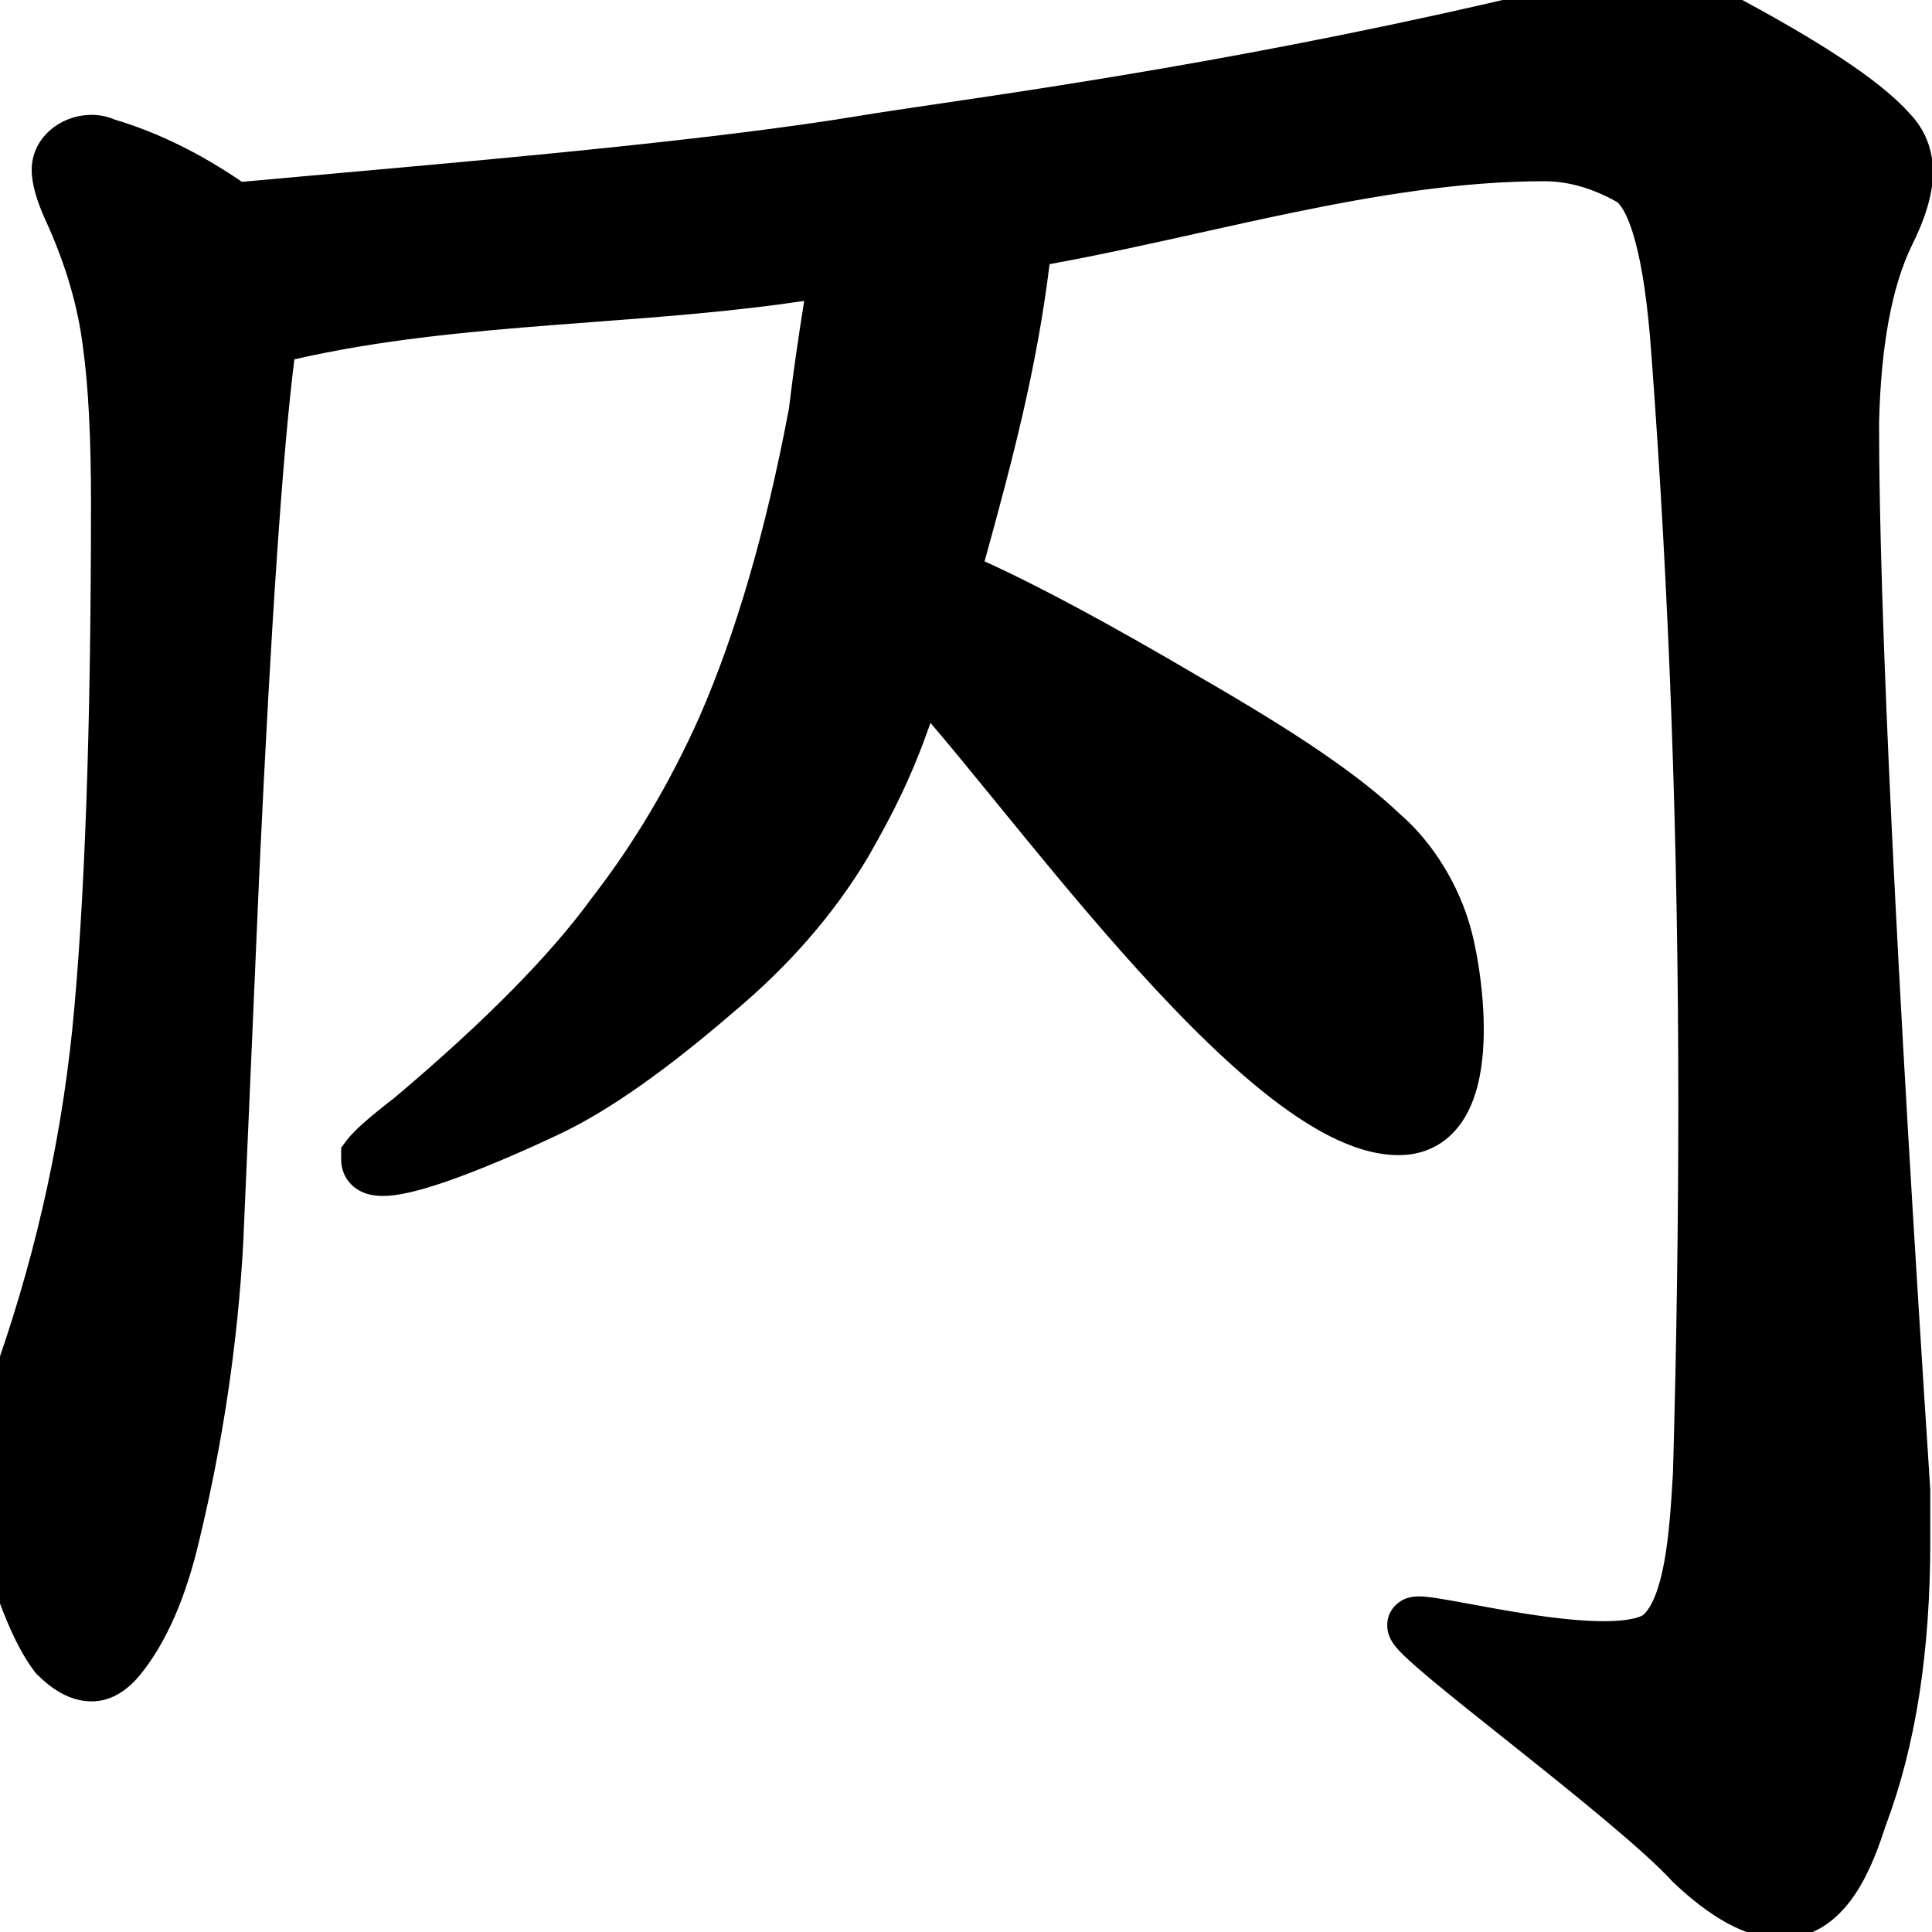 <svg width="350" height="350" viewBox="0 0 350 350" fill="none" xmlns="http://www.w3.org/2000/svg">
<path fill-rule="evenodd" clip-rule="evenodd" d="M336.301 342.81C338.913 338.786 340.546 334.003 341.594 330.759C347.046 316.388 349.688 299.188 349.688 279.297V269.857L349.677 269.694C343.494 175.002 340.414 110.724 340.41 76.717C340.732 62.439 342.798 51.887 346.249 44.678C348.643 39.883 350.176 35.322 350.176 31.25C350.176 27.141 348.773 23.446 345.904 20.514C343.178 17.436 338.991 14.132 333.652 10.6C328.179 6.98 321.231 2.949 312.847 -1.489L312.727 -1.553L312.603 -1.61C307.73 -3.859 302.622 -5 297.324 -5C294.299 -5 291.288 -4.621 288.299 -3.874C237.133 8.917 193.117 15.401 169.089 18.941C163.596 19.75 159.147 20.405 155.897 20.947C130.383 25.199 91.264 28.691 60.516 31.436C54.593 31.965 48.981 32.466 43.837 32.939C36.265 27.773 28.589 23.991 20.81 21.675C17.64 20.289 14.118 20.688 11.44 22.011C8.577 23.425 5.742 26.419 5.742 30.762C5.742 33.483 6.763 36.56 8.126 39.628L8.141 39.661L8.156 39.693C11.872 47.746 14.149 55.542 15.055 63.096L15.06 63.136L15.065 63.176C15.999 70.019 16.484 79.207 16.484 90.82C16.484 132.1 15.345 163.968 13.092 186.507C10.856 208.22 5.906 229.626 -1.769 250.733L-1.806 250.833L-1.838 250.936C-3.898 257.458 -5 263.513 -5 269.043C-5 271.557 -4.821 273.951 -4.444 276.213L-4.403 276.457L-4.339 276.695C-1.081 288.748 2.374 297.761 6.291 302.853L6.489 303.111L6.718 303.34C9.356 305.978 12.682 308.223 16.602 308.223C20.383 308.223 23.282 305.946 25.326 303.494L25.345 303.47L25.365 303.446C30.25 297.434 33.742 289.148 36.115 278.985C40.413 261.128 43.061 243.257 44.055 225.375L44.056 225.345L46.987 157.949L46.987 157.941C49.115 112.641 51.235 81.76 53.329 65.098C68.614 61.594 84.389 60.111 100.524 58.862C102.715 58.692 104.913 58.527 107.118 58.361C119.884 57.401 132.861 56.425 145.686 54.515C144.581 61.386 143.657 67.902 142.915 74.062C138.737 96.187 133.309 114.785 126.685 129.93C121.305 141.952 114.835 152.831 107.285 162.584L107.239 162.643L107.195 162.704C99.734 172.963 87.897 185.01 71.479 198.86C69.359 200.492 67.59 201.923 66.198 203.141C64.858 204.314 63.626 205.495 62.805 206.59L61.805 207.923V210.078C61.805 211.624 62.333 213.263 63.609 214.558C64.77 215.736 66.15 216.224 67.154 216.441C69.057 216.851 71.147 216.606 72.813 216.3C76.358 215.648 80.805 214.14 84.942 212.552C89.156 210.934 93.349 209.115 96.481 207.705C98.052 206.997 99.367 206.388 100.296 205.951C101.078 205.585 101.937 205.174 101.766 205.255L101.783 205.246L101.8 205.238C110.51 201.057 120.816 193.741 132.654 183.55C142.786 175.101 150.974 165.74 157.147 155.451L157.17 155.413L157.192 155.374C162.201 146.675 165.344 140.152 168.564 130.966C171.727 134.647 175.466 139.217 179.666 144.37L180.482 145.371C187.255 153.68 195.028 163.217 203.056 172.283C211.388 181.694 220.137 190.761 228.484 197.511C232.66 200.888 236.848 203.778 240.93 205.841C244.98 207.887 249.213 209.266 253.398 209.266C258.851 209.266 262.799 206.565 265.221 202.665C267.451 199.074 268.342 194.597 268.656 190.485C269.289 182.192 267.724 173.042 266.584 168.704C264.394 160.313 259.487 152.609 253.862 147.695C245.91 140.114 234.274 132.422 217.39 122.681C201.378 113.246 188.347 106.225 178.365 101.695C183.403 83.454 187.82 66.777 190.141 47.853C199.08 46.231 208.229 44.197 217.334 42.174C222.751 40.97 228.153 39.769 233.484 38.661C249.221 35.389 264.71 32.832 279.746 32.832C283.969 32.832 288.333 34.009 292.897 36.571C292.999 36.633 293.472 36.975 294.136 38.144C294.801 39.315 295.501 41.04 296.168 43.449C297.503 48.271 298.531 55.175 299.172 64.315L299.173 64.326L299.174 64.337C302.419 107.824 304.043 152.947 304.043 199.707C304.043 221.769 303.719 244.157 303.071 266.872C302.743 272.44 302.388 278.071 301.5 282.925C300.567 288.027 299.229 291.105 297.775 292.495C297.718 292.55 297.268 292.902 295.944 293.211C294.676 293.507 292.99 293.676 290.908 293.694C286.745 293.729 281.69 293.157 276.633 292.376C272.995 291.815 269.526 291.174 266.478 290.611L266.475 290.61C265.287 290.391 264.164 290.183 263.119 289.997C261.331 289.678 259.665 289.401 258.41 289.277C257.839 289.221 257.024 289.16 256.23 289.24C255.89 289.274 255.044 289.375 254.138 289.838C253.081 290.379 251.309 291.834 251.309 294.434C251.309 295.878 251.911 296.936 252.09 297.246C252.359 297.712 252.661 298.105 252.894 298.388C253.372 298.967 253.965 299.568 254.563 300.139C255.785 301.305 257.467 302.759 259.41 304.378C262.863 307.255 267.414 310.879 272.272 314.748L272.274 314.749L272.306 314.775C272.929 315.271 273.557 315.771 274.189 316.274C285.54 325.318 297.717 335.124 302.92 340.785L303.037 340.913L303.163 341.032C309.558 347.09 316.148 351.191 322.715 351.191C329.329 351.191 333.667 346.87 336.301 342.81ZM264.84 295.393L264.824 295.39C264.802 295.386 264.78 295.382 264.758 295.378C264.785 295.383 264.812 295.388 264.84 295.393Z" fill="black"/>
</svg>
